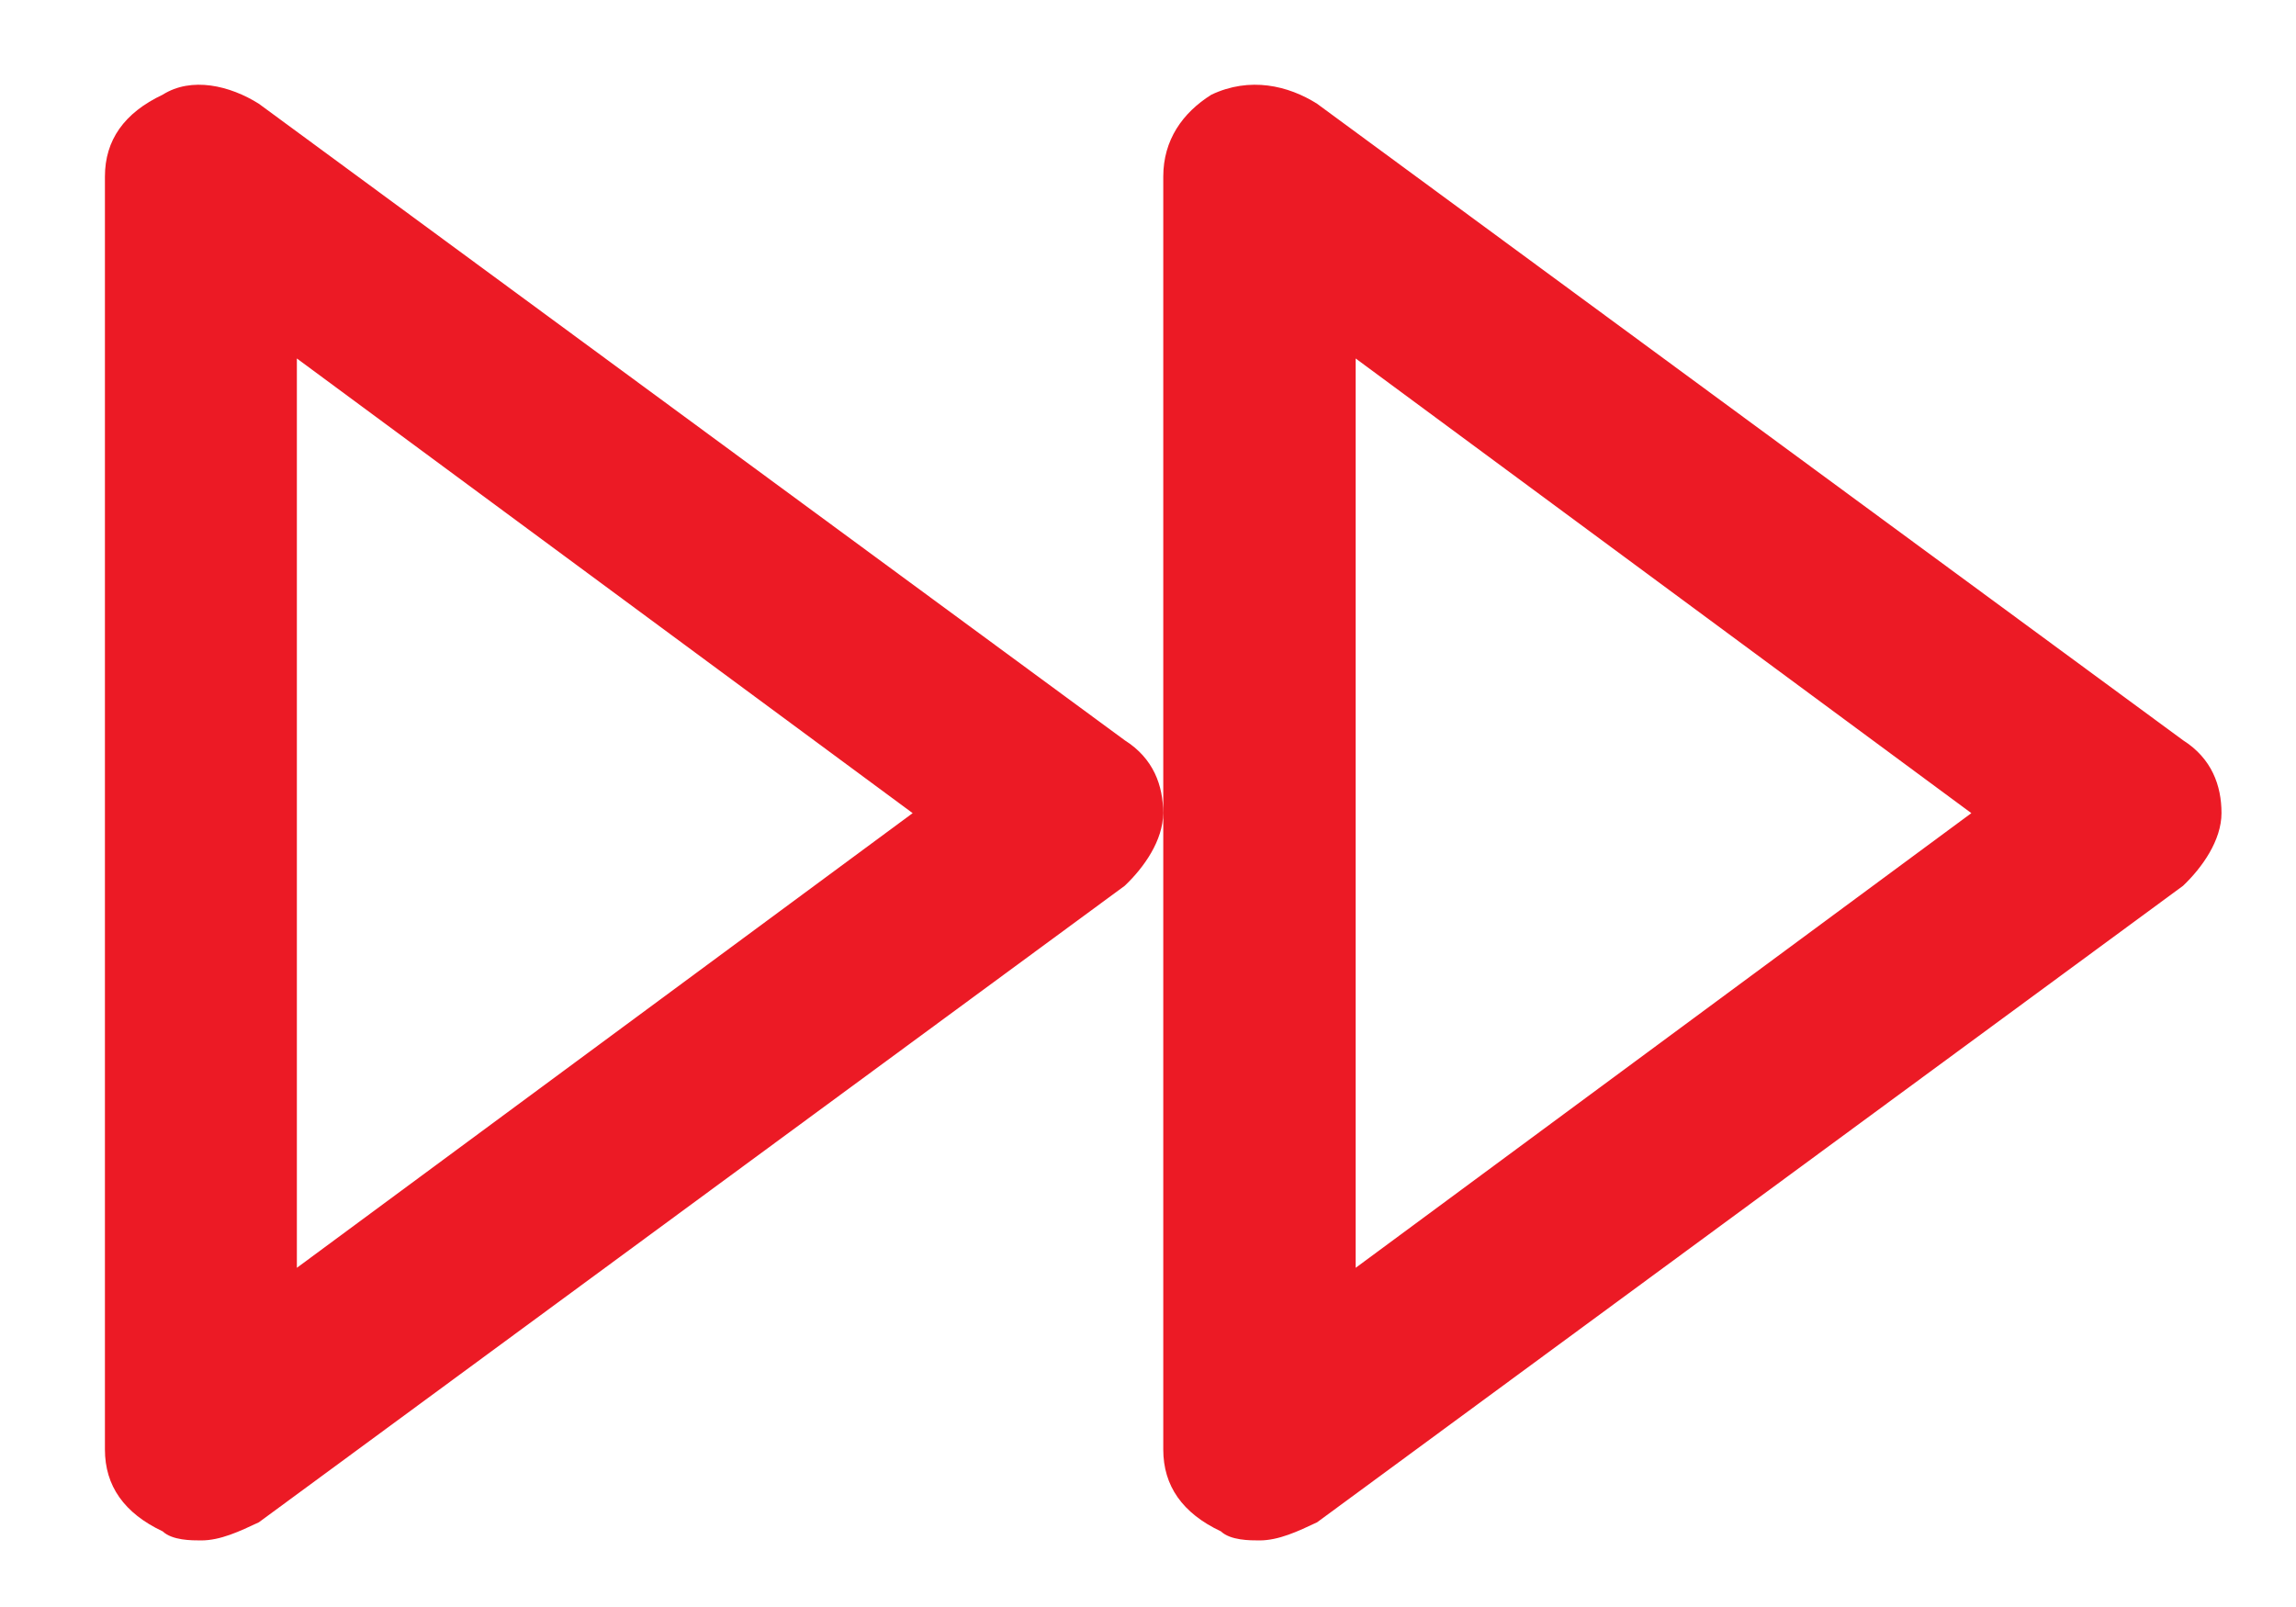 <svg width="20" height="14" viewBox="0 0 20 14" fill="none" xmlns="http://www.w3.org/2000/svg">
<path fill-rule="evenodd" clip-rule="evenodd" d="M2.255 0.904C2.003 0.745 1.668 0.666 1.417 0.825C1.082 0.983 0.914 1.221 0.914 1.538V12.628C0.914 12.945 1.082 13.183 1.417 13.341C1.501 13.42 1.668 13.42 1.752 13.42C1.92 13.42 2.087 13.341 2.255 13.262L9.797 7.717C9.965 7.558 10.132 7.321 10.132 7.083C10.132 6.845 10.049 6.608 9.797 6.449L2.255 0.904ZM11.473 0.904L19.016 6.449C19.267 6.608 19.351 6.845 19.351 7.083C19.351 7.321 19.183 7.558 19.016 7.717L11.473 13.262C11.306 13.341 11.138 13.42 10.971 13.42C10.887 13.42 10.719 13.42 10.635 13.341C10.3 13.183 10.133 12.945 10.133 12.628V7.083V1.538C10.133 1.221 10.3 0.983 10.552 0.825C10.887 0.666 11.222 0.745 11.473 0.904ZM17.172 7.084L11.809 3.123V11.045L17.172 7.084ZM7.95 7.084L2.586 3.123V11.045L7.95 7.084Z" fill="#EC1A25"/>
</svg>
